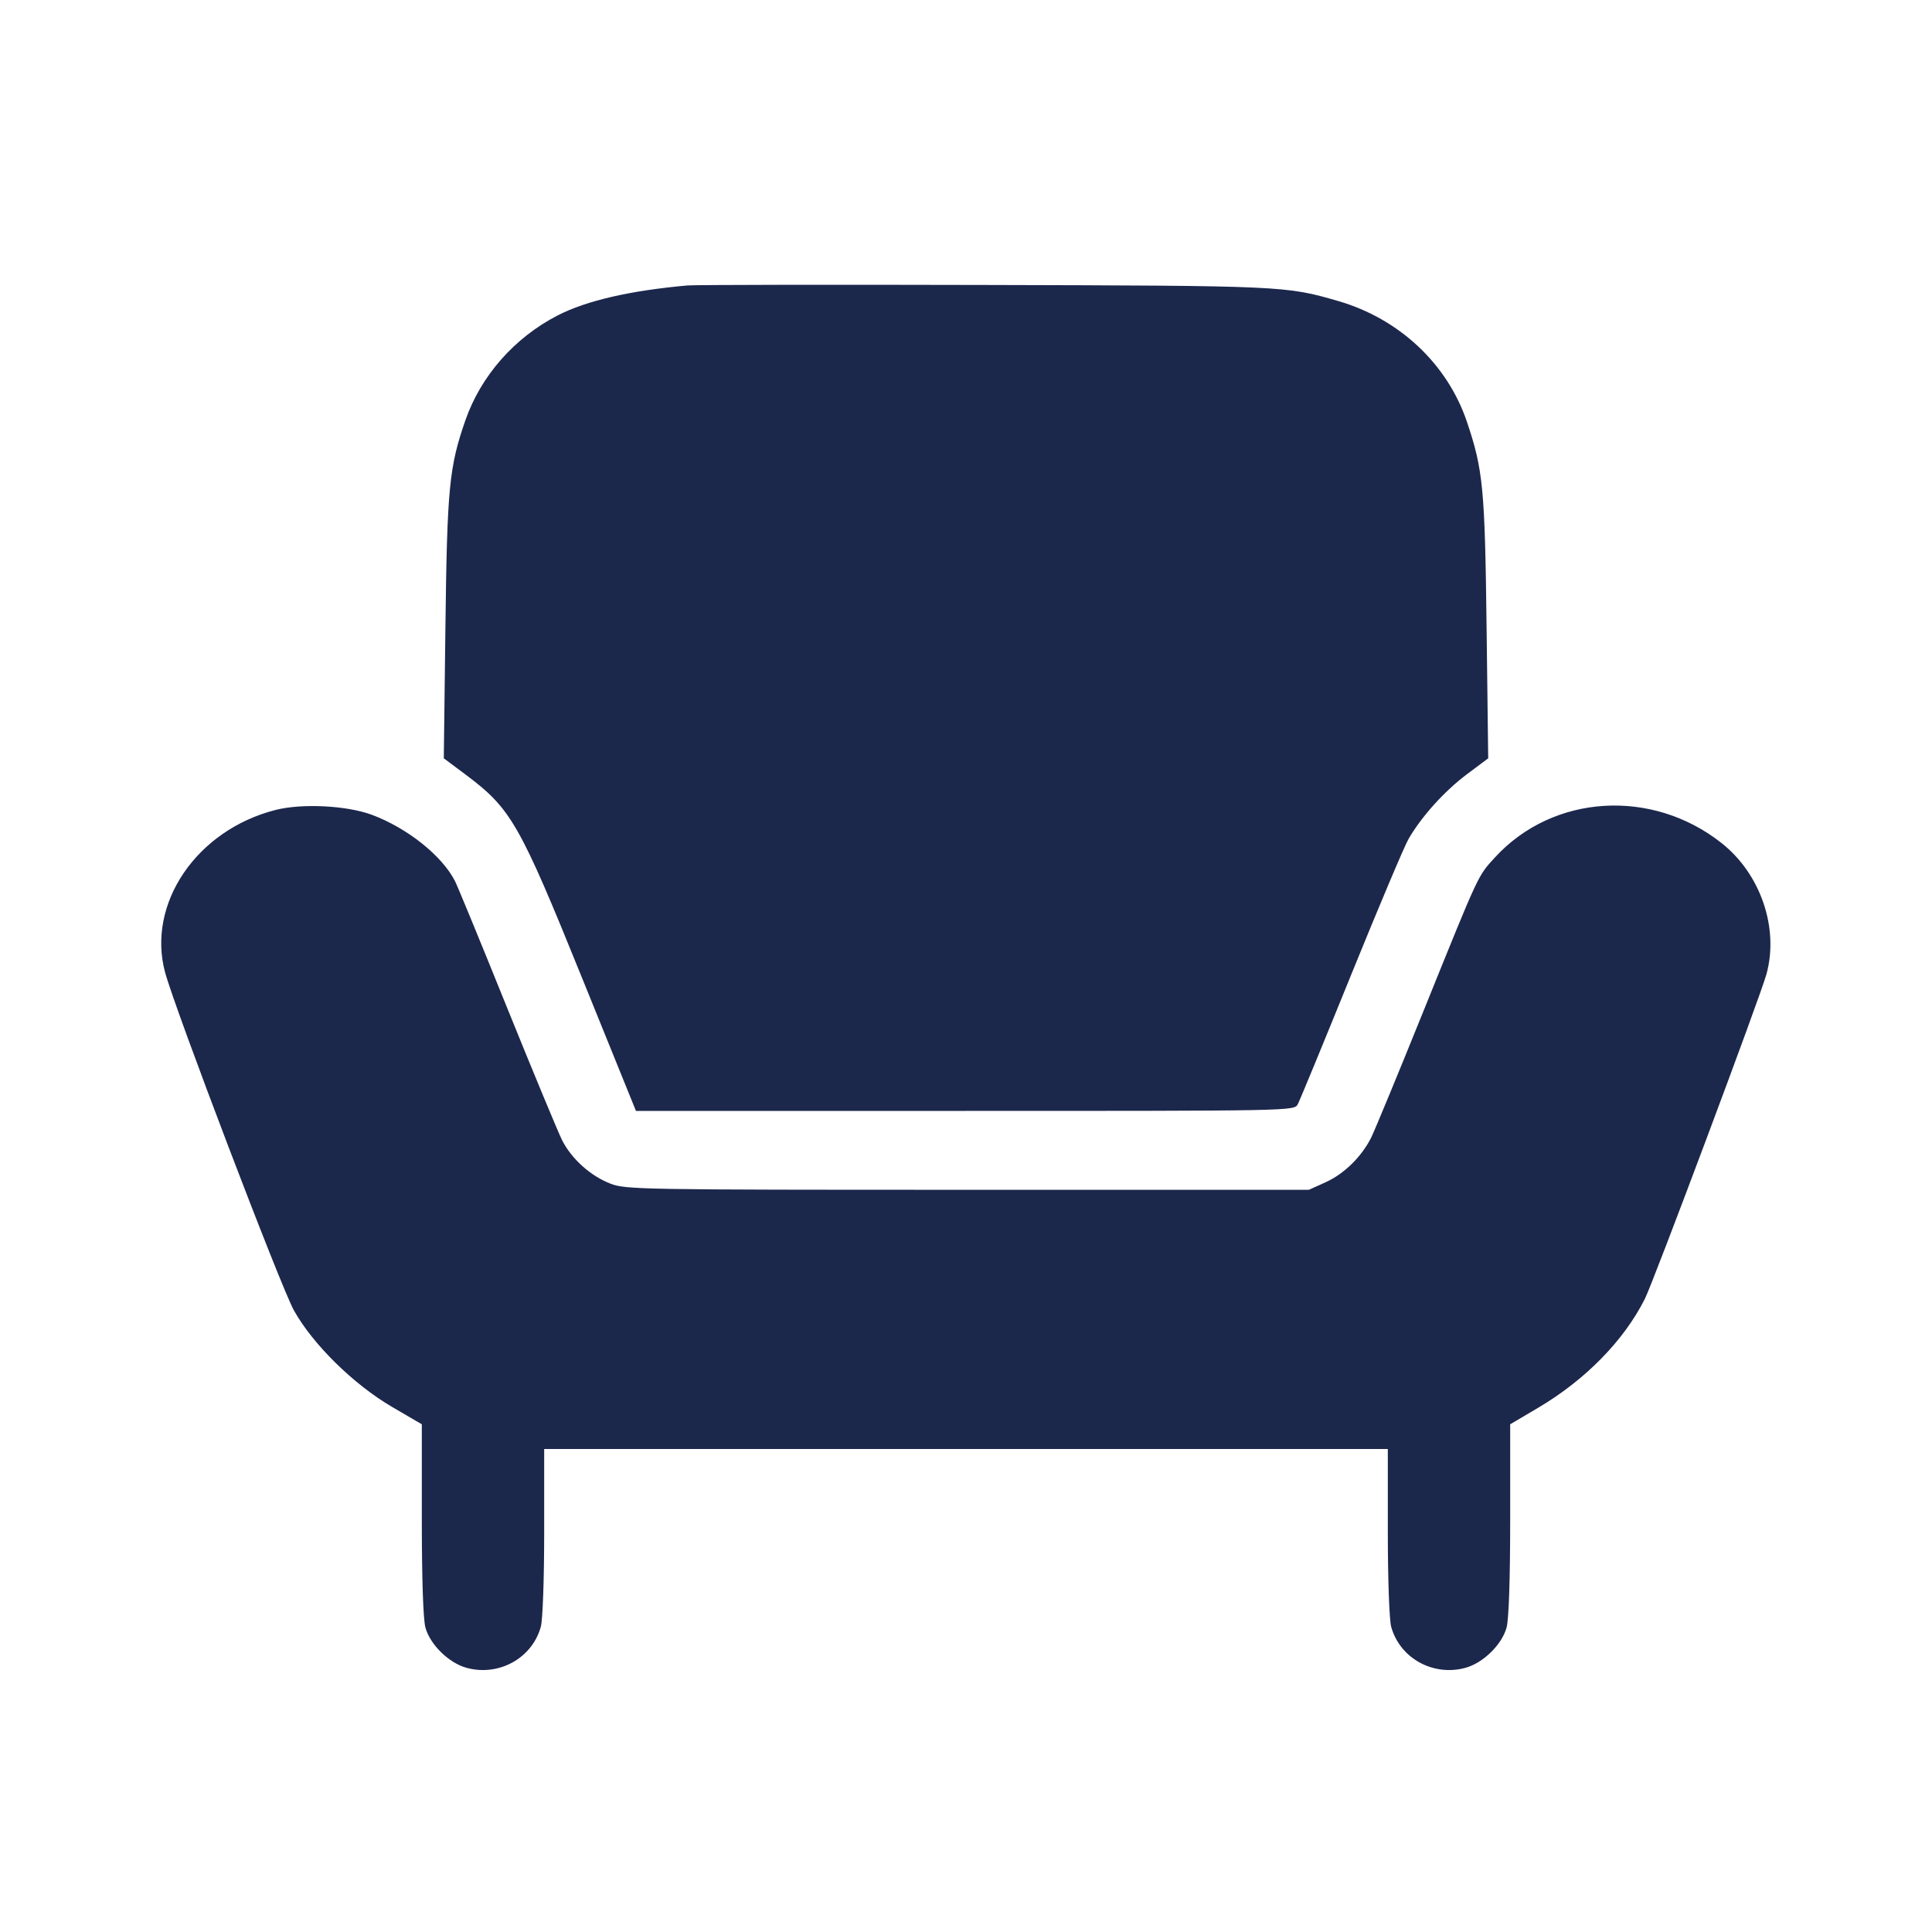 <svg width="24" height="24" viewBox="0 0 24 24" fill="none" xmlns="http://www.w3.org/2000/svg"><path d="M8.540 3.546 C 7.825 3.610,7.285 3.735,6.928 3.918 C 6.391 4.194,5.973 4.669,5.781 5.222 C 5.579 5.802,5.554 6.065,5.533 7.800 L 5.513 9.420 5.777 9.617 C 6.352 10.048,6.449 10.218,7.241 12.174 L 7.900 13.800 11.988 13.800 C 16.062 13.800,16.077 13.800,16.121 13.718 C 16.145 13.674,16.444 12.949,16.785 12.108 C 17.126 11.268,17.447 10.507,17.499 10.419 C 17.662 10.139,17.944 9.827,18.220 9.620 L 18.487 9.420 18.467 7.800 C 18.446 6.067,18.424 5.835,18.222 5.238 C 17.979 4.520,17.382 3.960,16.625 3.740 C 15.975 3.551,15.941 3.549,12.220 3.540 C 10.284 3.535,8.628 3.538,8.540 3.546 M3.425 10.061 C 2.443 10.310,1.820 11.225,2.051 12.080 C 2.176 12.542,3.491 15.993,3.652 16.280 C 3.888 16.702,4.392 17.197,4.870 17.477 L 5.240 17.693 5.240 18.877 C 5.240 19.617,5.257 20.120,5.285 20.219 C 5.344 20.432,5.578 20.660,5.798 20.719 C 6.198 20.827,6.610 20.599,6.718 20.209 C 6.742 20.124,6.760 19.615,6.760 19.030 L 6.760 18.000 12.000 18.000 L 17.240 18.000 17.240 19.030 C 17.240 19.615,17.258 20.124,17.282 20.209 C 17.390 20.599,17.802 20.827,18.202 20.719 C 18.422 20.660,18.656 20.432,18.715 20.219 C 18.743 20.120,18.760 19.617,18.760 18.877 L 18.760 17.693 19.114 17.484 C 19.697 17.138,20.173 16.652,20.433 16.135 C 20.539 15.925,21.872 12.367,21.944 12.100 C 22.101 11.527,21.870 10.855,21.386 10.473 C 20.521 9.789,19.292 9.866,18.573 10.649 C 18.356 10.886,18.382 10.830,17.699 12.520 C 17.375 13.323,17.075 14.048,17.033 14.132 C 16.913 14.371,16.697 14.582,16.470 14.685 L 16.260 14.780 12.020 14.780 C 7.957 14.780,7.772 14.777,7.584 14.704 C 7.335 14.608,7.100 14.396,6.982 14.163 C 6.932 14.062,6.625 13.323,6.300 12.520 C 5.976 11.717,5.684 11.008,5.652 10.945 C 5.491 10.630,5.060 10.286,4.620 10.122 C 4.308 10.006,3.754 9.978,3.425 10.061 " fill="#1C274C" stroke="none" fill-rule="evenodd"></path></svg>
